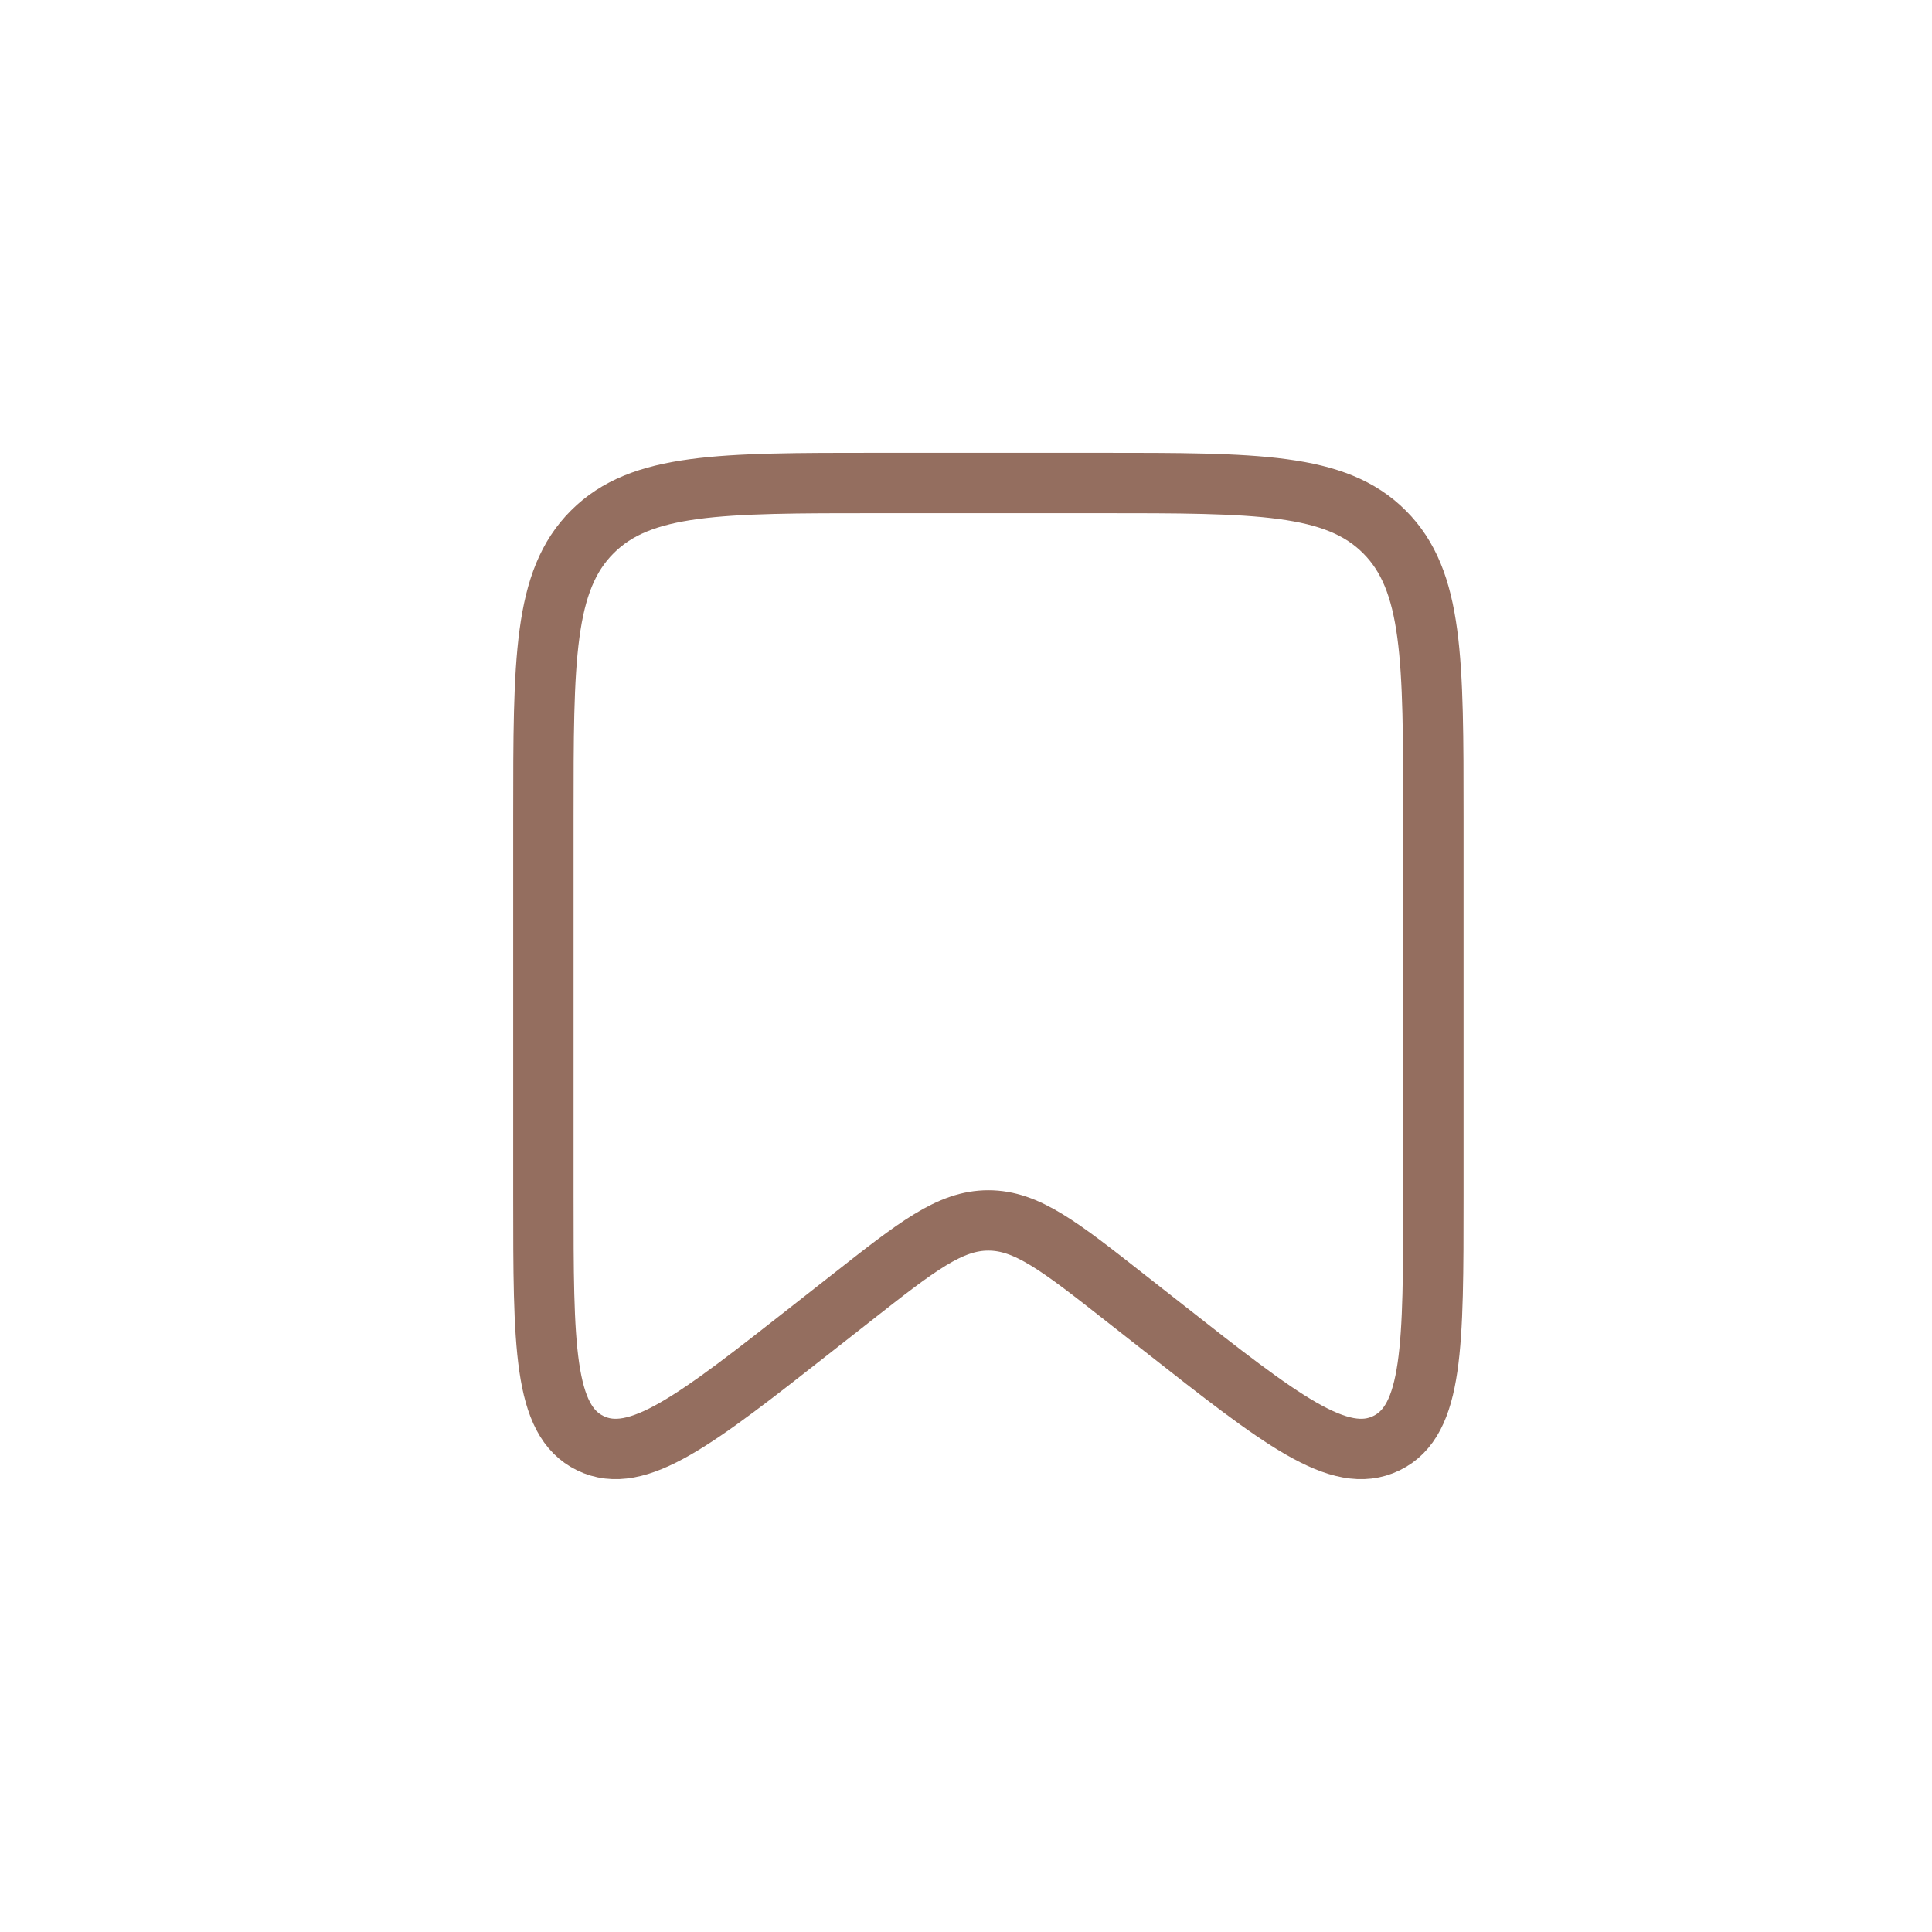 <svg width="32" height="32" viewBox="0 0 32 32" fill="none" xmlns="http://www.w3.org/2000/svg">
<g opacity="0.7" filter="url(#filter0_b_151_30602)">
<rect width="32" height="32" rx="8" fill="white"/>
</g>
<g opacity="0.85" filter="url(#filter1_b_151_30602)">
<rect x="4" y="4" width="24" height="24" rx="4" fill="white"/>
</g>
<path d="M9 13.528C9 10.922 9 9.619 9.81 8.81C10.619 8 11.922 8 14.528 8H18.213C20.819 8 22.122 8 22.931 8.81C23.741 9.619 23.741 10.922 23.741 13.528V19.818C23.741 22.29 23.741 23.526 22.963 23.904C22.185 24.282 21.213 23.519 19.269 21.991L18.647 21.503C17.554 20.644 17.008 20.214 16.37 20.214C15.733 20.214 15.187 20.644 14.094 21.503L13.472 21.991C11.528 23.519 10.556 24.282 9.778 23.904C9 23.526 9 22.29 9 19.818V13.528Z" stroke="#946E5F"/>
<defs>
<filter id="filter0_b_151_30602" x="-40" y="-40" width="112" height="112" filterUnits="userSpaceOnUse" color-interpolation-filters="sRGB">
<feFlood flood-opacity="0" result="BackgroundImageFix"/>
<feGaussianBlur in="BackgroundImage" stdDeviation="20"/>
<feComposite in2="SourceAlpha" operator="in" result="effect1_backgroundBlur_151_30602"/>
<feBlend mode="normal" in="SourceGraphic" in2="effect1_backgroundBlur_151_30602" result="shape"/>
</filter>
<filter id="filter1_b_151_30602" x="-36" y="-36" width="104" height="104" filterUnits="userSpaceOnUse" color-interpolation-filters="sRGB">
<feFlood flood-opacity="0" result="BackgroundImageFix"/>
<feGaussianBlur in="BackgroundImage" stdDeviation="20"/>
<feComposite in2="SourceAlpha" operator="in" result="effect1_backgroundBlur_151_30602"/>
<feBlend mode="normal" in="SourceGraphic" in2="effect1_backgroundBlur_151_30602" result="shape"/>
</filter>
</defs>
</svg>
